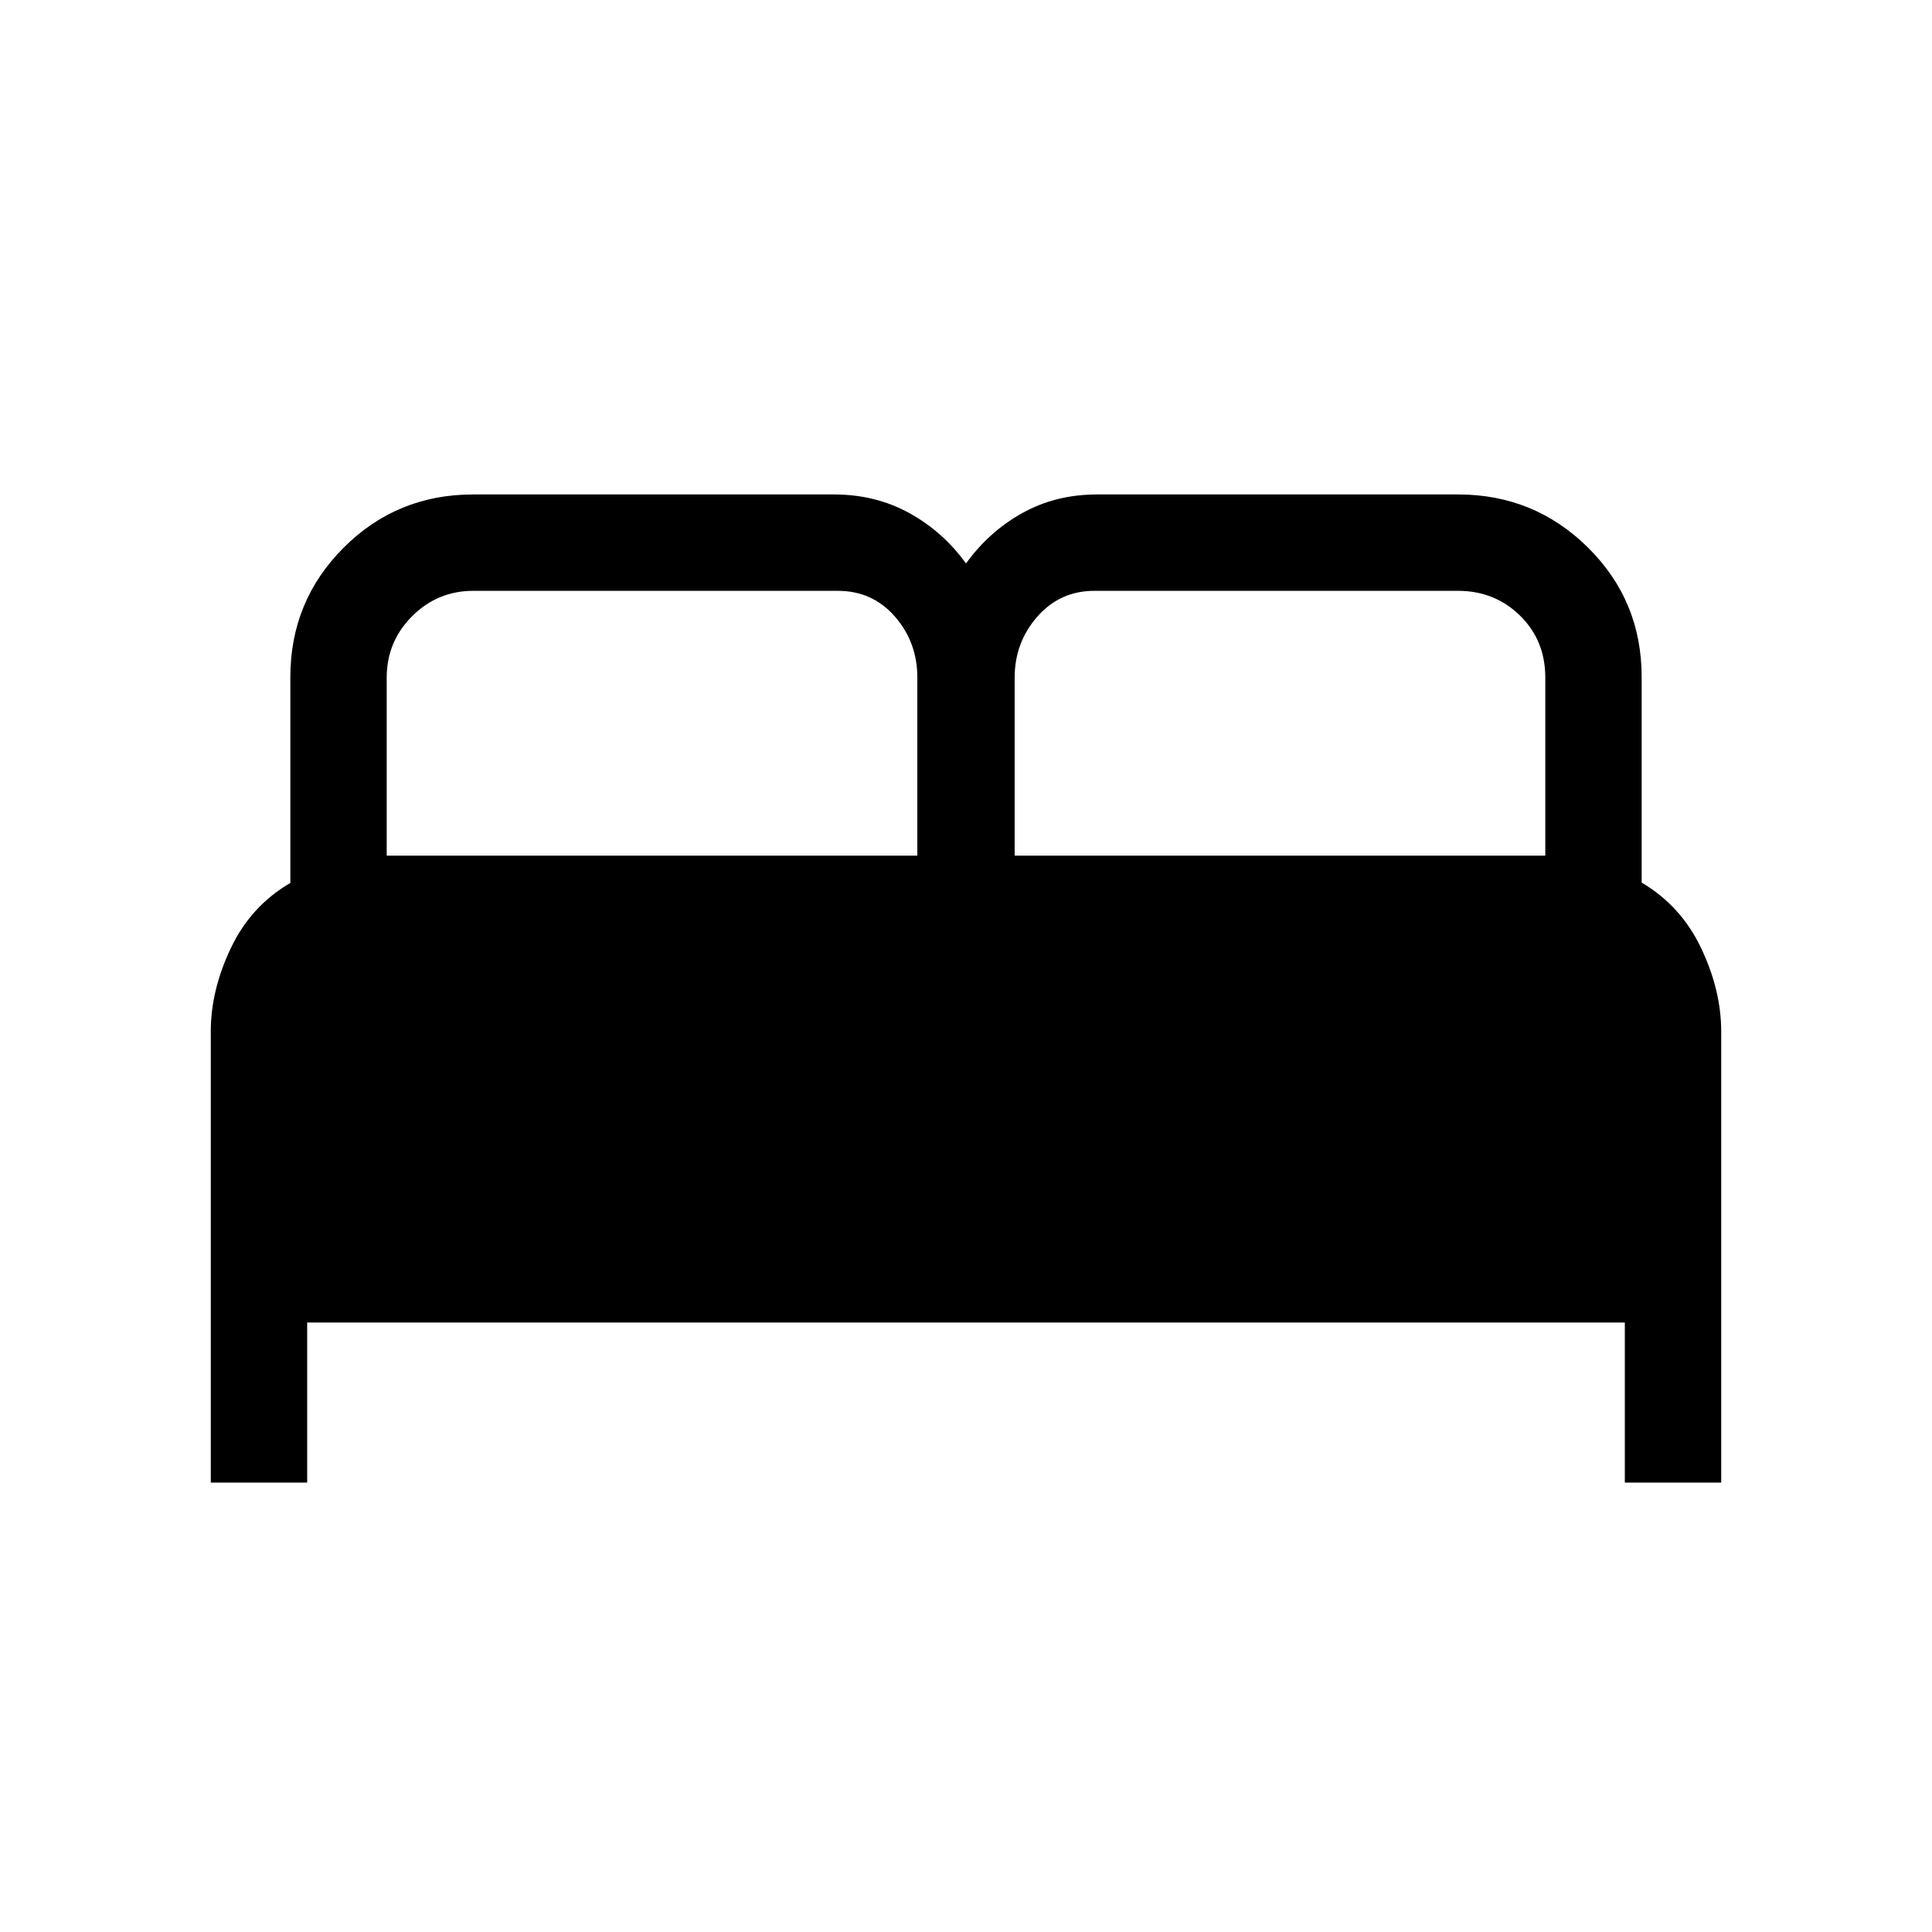 <svg xmlns="http://www.w3.org/2000/svg" height="40" viewBox="0 -960 960 960" width="40"><path d="M104.74-223.32V-447.5q0-20.46 9.97-41.42 9.97-20.95 29.56-32.35v-102.2q0-37.89 26.45-64.36 26.45-26.48 64.41-26.48H414.4q20.63 0 37.42 9.25Q468.61-695.82 480-680q11.39-15.82 27.97-25.06 16.59-9.25 37.22-9.25h179.27q37.96 0 64.61 26.4 26.66 26.4 26.66 64.28v102.18q19.59 11.58 29.56 32.58 9.97 21 9.97 41.45v224.1h-47.89v-79.53H152.63v79.53h-47.89Zm399.44-311.52h263.67v-88.43q0-18.56-12.58-30.86-12.58-12.29-30.81-12.29H543.75q-17.05 0-28.31 12.83-11.26 12.83-11.26 30.32v88.43Zm-312.03 0h263.67v-88.52q0-17.5-11.15-30.28-11.15-12.78-28.37-12.78H235.23q-17.86 0-30.47 12.63-12.61 12.62-12.61 30.52v88.43Z"/></svg>